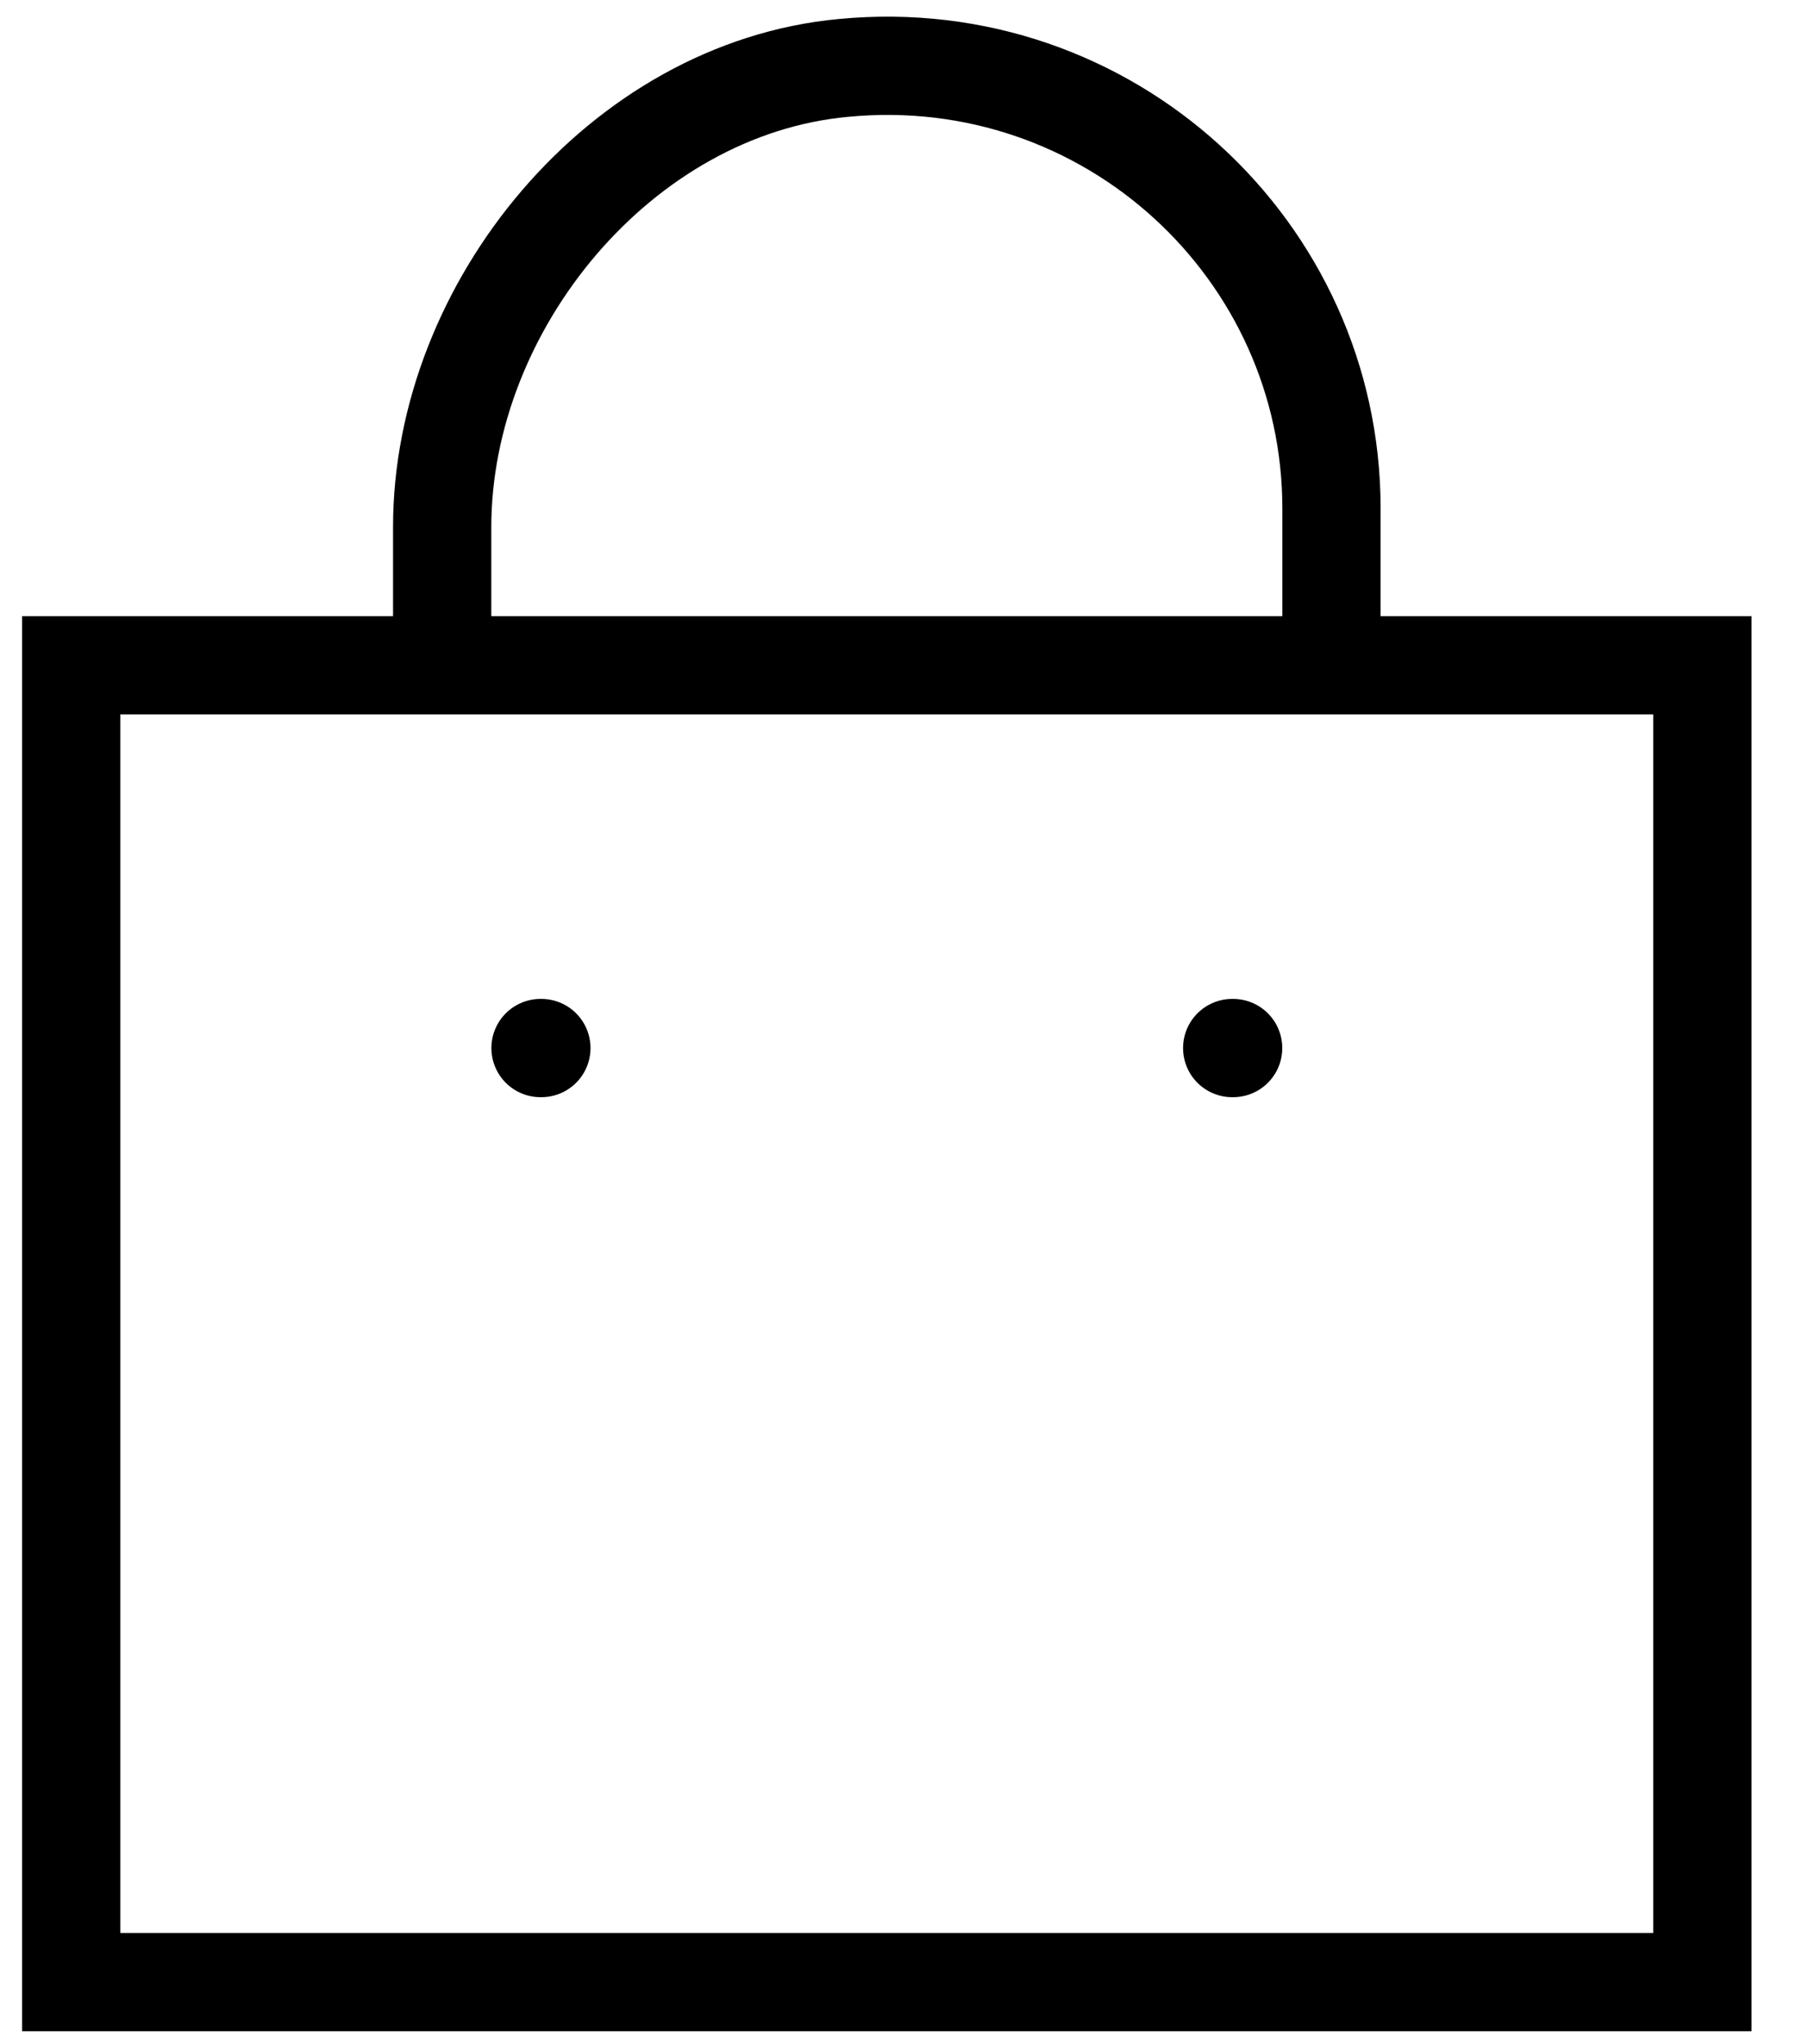 <svg width="23" height="26" viewBox="0 0 23 26" fill="none" xmlns="http://www.w3.org/2000/svg">
<path d="M5.625 7.917V6.704C5.625 3.89 7.9 1.126 10.729 0.864C14.097 0.539 16.938 3.177 16.938 6.466V8.192" stroke="black" stroke-width="1.25" stroke-miterlimit="10" stroke-linecap="round" stroke-linejoin="round"/>
<path d="M15.675 13.331H15.687" stroke="black" stroke-width="1.25" stroke-linecap="round" stroke-linejoin="round"/>
<path d="M6.876 13.331H6.887" stroke="black" stroke-width="1.25" stroke-linecap="round" stroke-linejoin="round"/>
<rect x="0.906" y="8.462" width="20.75" height="16.75" stroke="black" stroke-width="1.25"/>
</svg>
